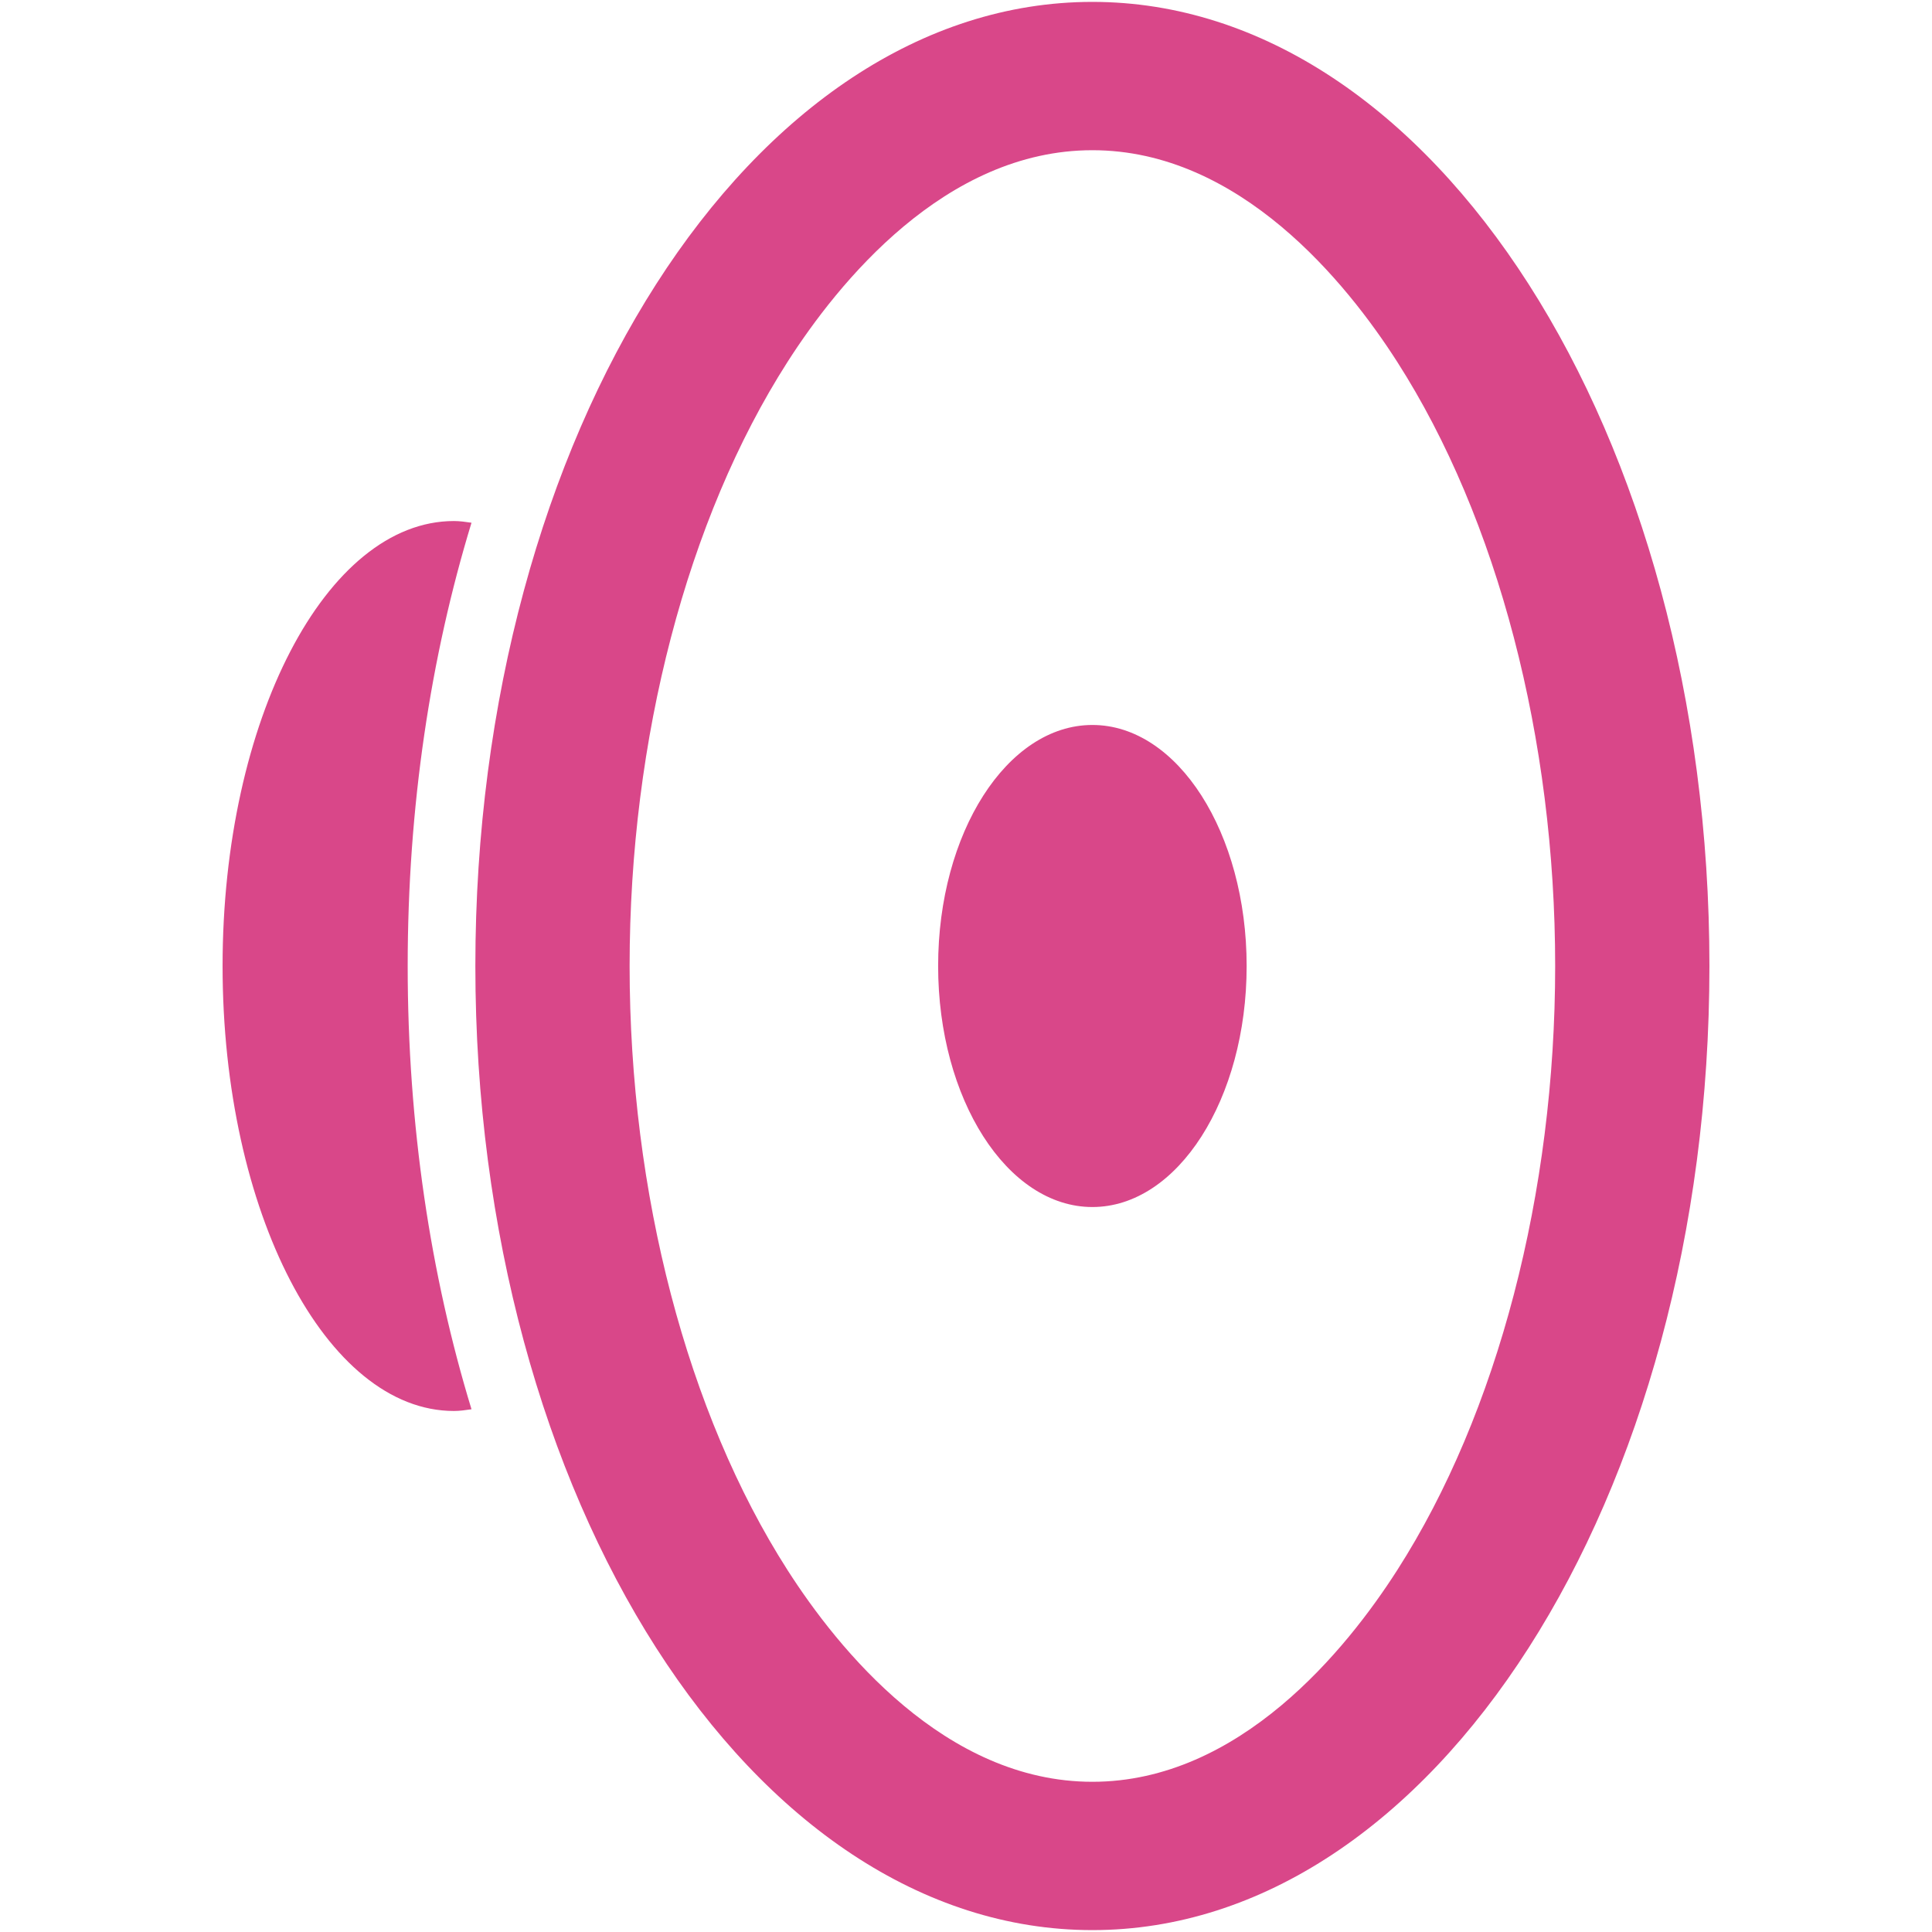<?xml version="1.0" encoding="iso-8859-1"?>
<!DOCTYPE svg PUBLIC "-//W3C//DTD SVG 1.1//EN" "http://www.w3.org/Graphics/SVG/1.1/DTD/svg11.dtd">
<svg 
 version="1.1" xmlns="http://www.w3.org/2000/svg" xmlns:xlink="http://www.w3.org/1999/xlink" x="0px" y="0px" width="512px"
	 height="512px" viewBox="0 0 512 512" style="enable-background:new 0 0 512 512;" xml:space="preserve"
><g fill="#d94789" id="afcae5a789ccd549f9c6e2a2f8135ce9"><g></g><path style="display: inline;" d="M289.494,39.807c39.06,0,67.396,35.163,80.811,56.13c26.588,41.535,41.83,99.873,41.83,160.063
		c0,60.187-15.242,118.528-41.83,160.063c-13.414,20.963-41.751,56.13-80.811,56.13s-67.396-35.167-80.81-56.13
		c-26.58-41.534-41.83-99.876-41.83-160.063c0-60.19,15.25-118.528,41.83-160.063C222.098,74.97,250.435,39.807,289.494,39.807
		 M289.494,0.5c-90.311,0-163.52,114.392-163.52,255.5c0,141.107,73.208,255.5,163.52,255.5c90.312,0,163.521-114.393,163.521-255.5
		C453.015,114.892,379.806,0.5,289.494,0.5L289.494,0.5z M289.494,192.125c-22.579,0-40.88,28.6-40.88,63.875
		c0,35.275,18.301,63.875,40.88,63.875c22.58,0,40.88-28.6,40.88-63.875C330.374,220.725,312.074,192.125,289.494,192.125z
		 M108.042,256c0-42.217,6.06-81.936,16.911-117.47c-1.533-0.224-3.074-0.451-4.647-0.451c-33.87,0-61.32,52.793-61.32,117.921
		c0,65.129,27.451,117.925,61.32,117.925c1.573,0,3.114-0.235,4.647-0.455C114.102,337.936,108.042,298.218,108.042,256z"></path></g></svg>